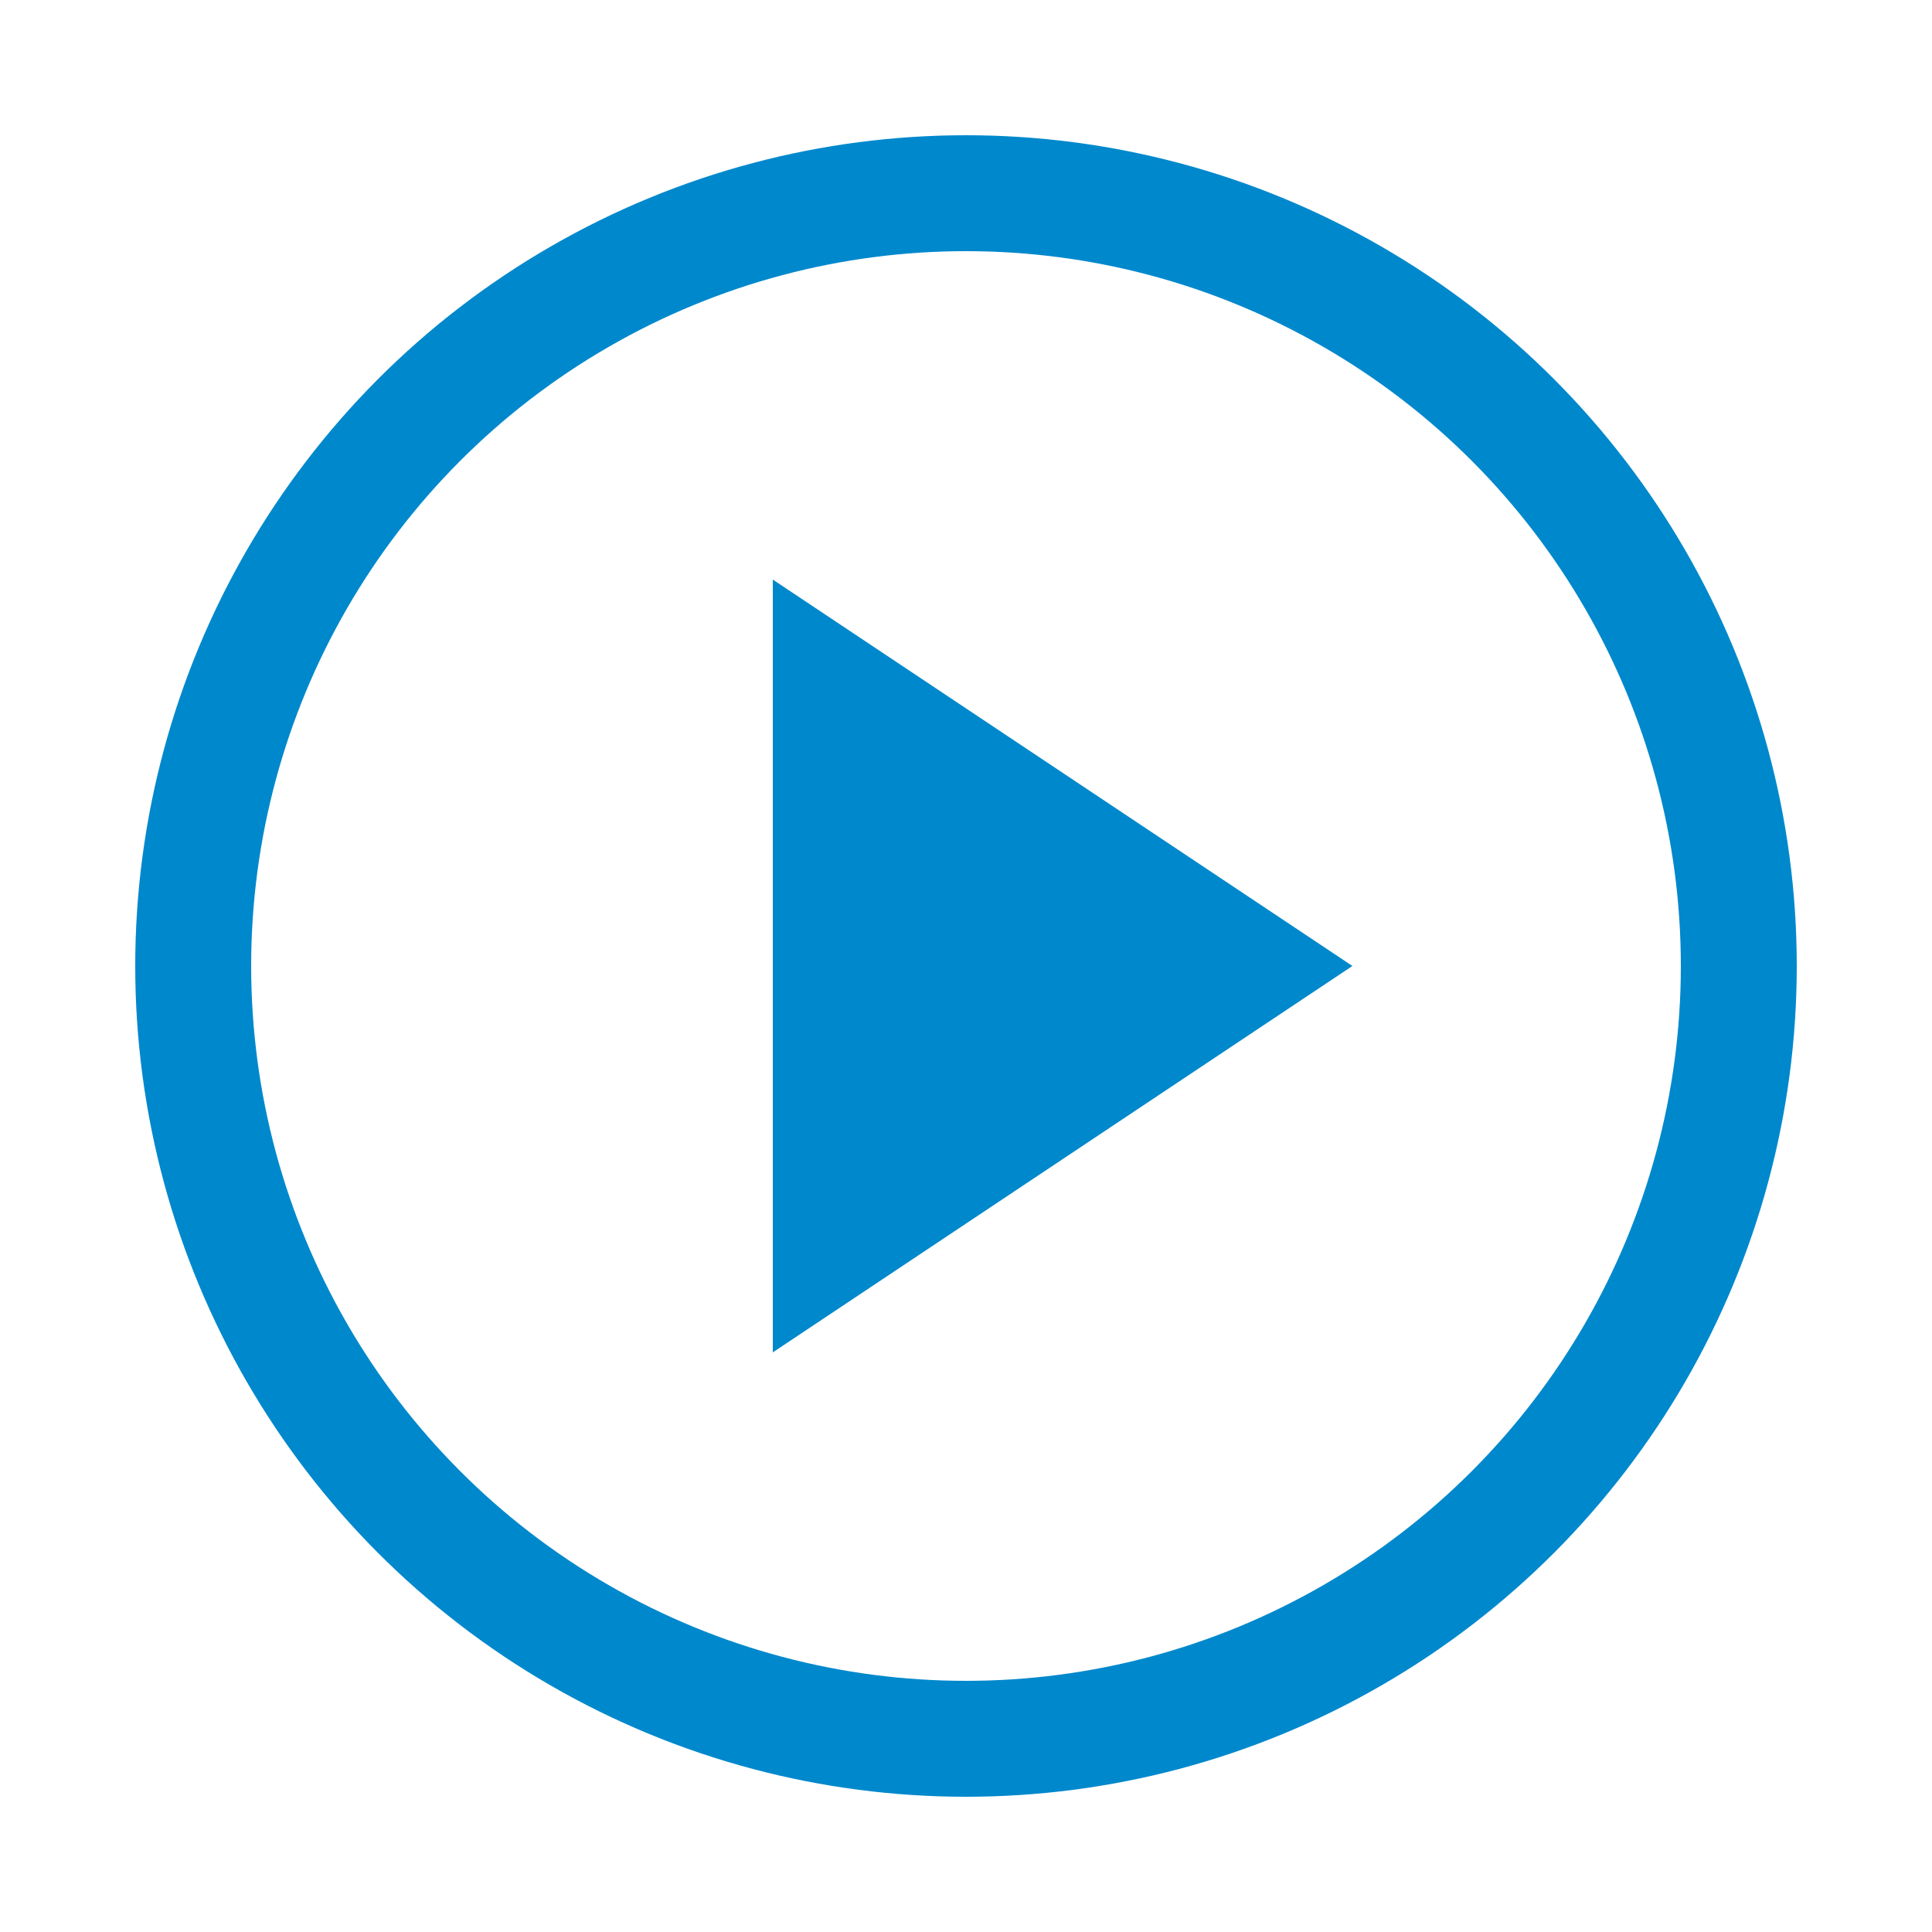 <svg version="1.1" width="100" height="100" viewBox="0 0 100 100" baseProfile="full" xmlns="http://www.w3.org/2000/svg" xmlns:xlink="http://www.w3.org/1999/xlink" xmlns:ev="http://www.w3.org/2001/xml-events">
	<circle cx="50" cy="50" r="40" stroke="#0088CC" stroke-width="6" fill="none" />
	<path d="M40 30 L70 50 L40 70 Z" fill="#0088CC" />
</svg>
